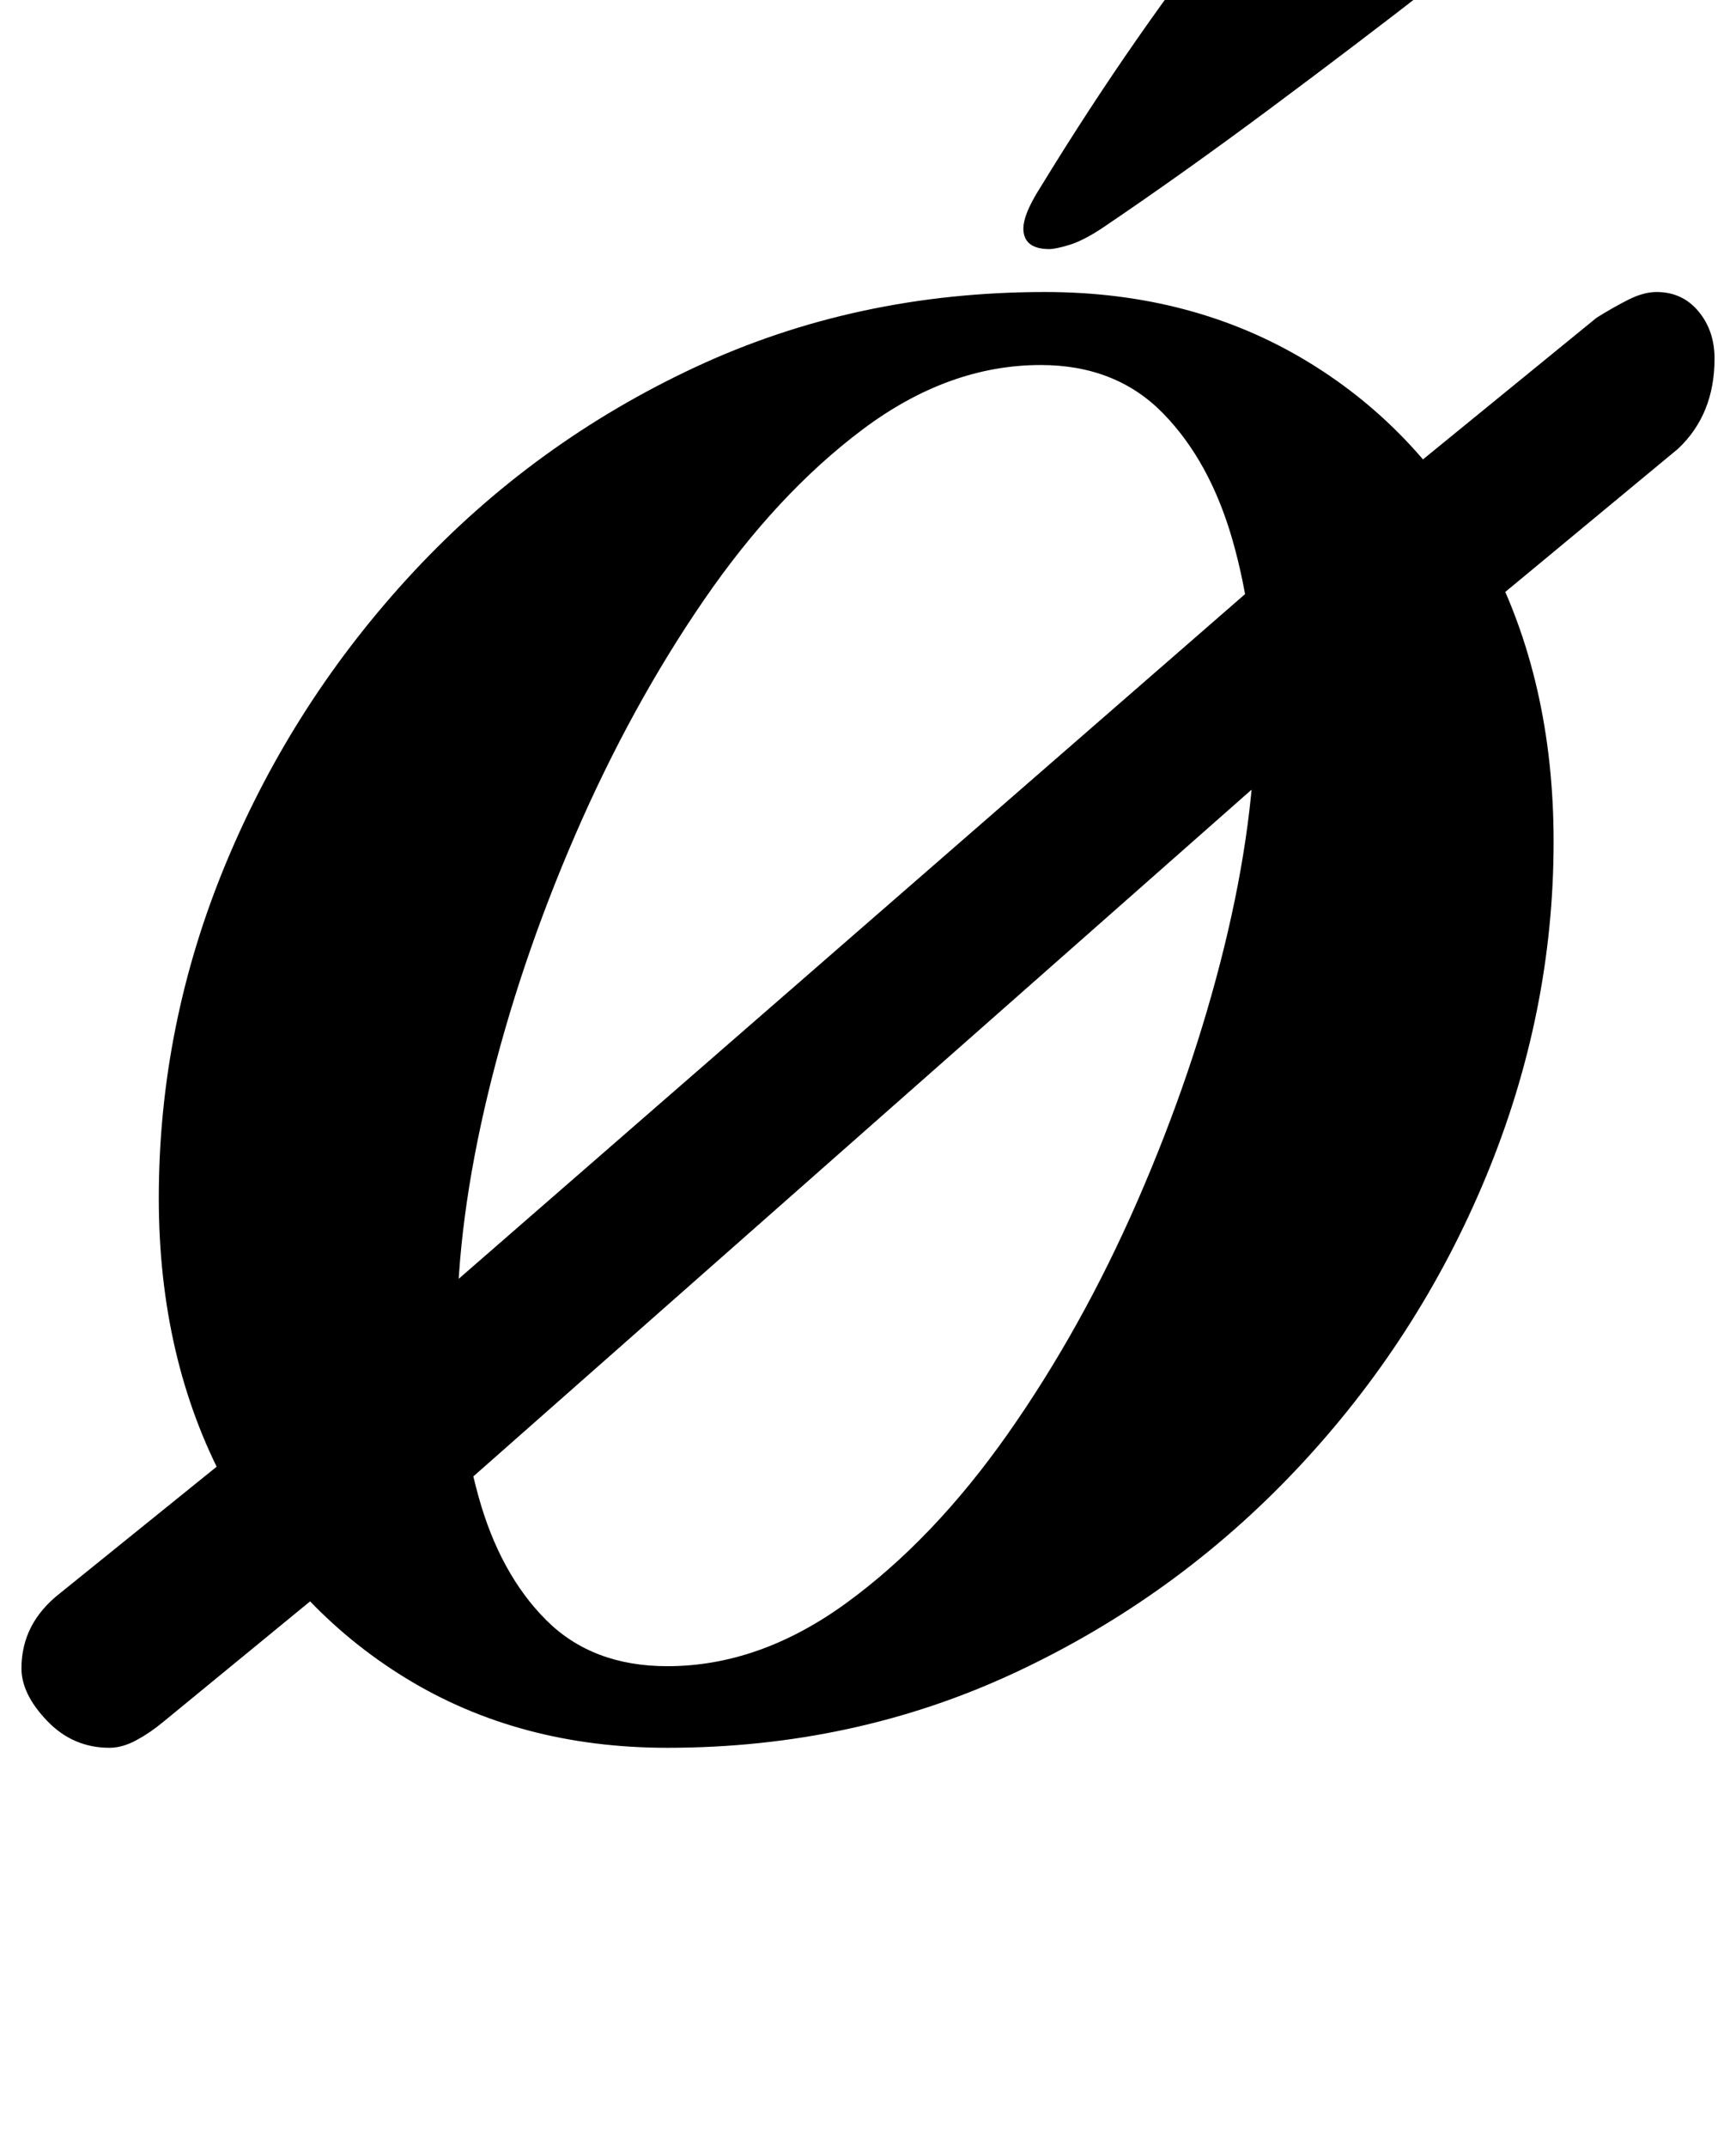 <?xml version="1.0" standalone="no"?>
<!DOCTYPE svg PUBLIC "-//W3C//DTD SVG 1.1//EN" "http://www.w3.org/Graphics/SVG/1.1/DTD/svg11.dtd" >
<svg xmlns="http://www.w3.org/2000/svg" xmlns:xlink="http://www.w3.org/1999/xlink" version="1.1" viewBox="-17 0 809 1000">
  <g transform="matrix(1 0 0 -1 0 800)">
   <path fill="currentColor"
d="M34 -14q-17 0 -29 12.5t-12 24.5q0 21 18 35l109 88l51 36l416 362l37 24l103 84q8 5 15 8.5t13 3.5q12 0 19.5 -9t7.5 -22q0 -26 -17 -42l-99 -82l-66 -47l-415 -366l-37 -25l-89 -73q-6 -5 -12.5 -8.5t-12.5 -3.5zM294 -14q-69 0 -122 32.5t-84 90.5t-31 133
q0 81 31.5 156.5t87.5 135.5t131 95t163 35q69 0 122.5 -32.5t84 -90.5t30.5 -133q0 -80 -31.5 -156t-88 -136t-131.5 -95t-162 -35zM294 24q43 0 83.5 29.5t75 78.5t60.5 108.5t40.5 118.5t14.5 109q0 43 -10.5 80t-32.5 59.5t-57 22.5q-43 0 -83 -30t-74 -79.5t-60 -109.5
t-40.5 -120t-14.5 -110q0 -42 10 -78t31.5 -57.5t56.5 -21.5zM472 684q-11 0 -12 8q-1 7 8 21q22 36 45 69t49 66q12 14 33 14q8 0 26.5 -4t33.5 -11t14 -16q-1 -11 -17 -23q-36 -28 -77 -58.5t-78 -55.5q-9 -6 -15.5 -8t-9.5 -2z" />
  </g>

</svg>

